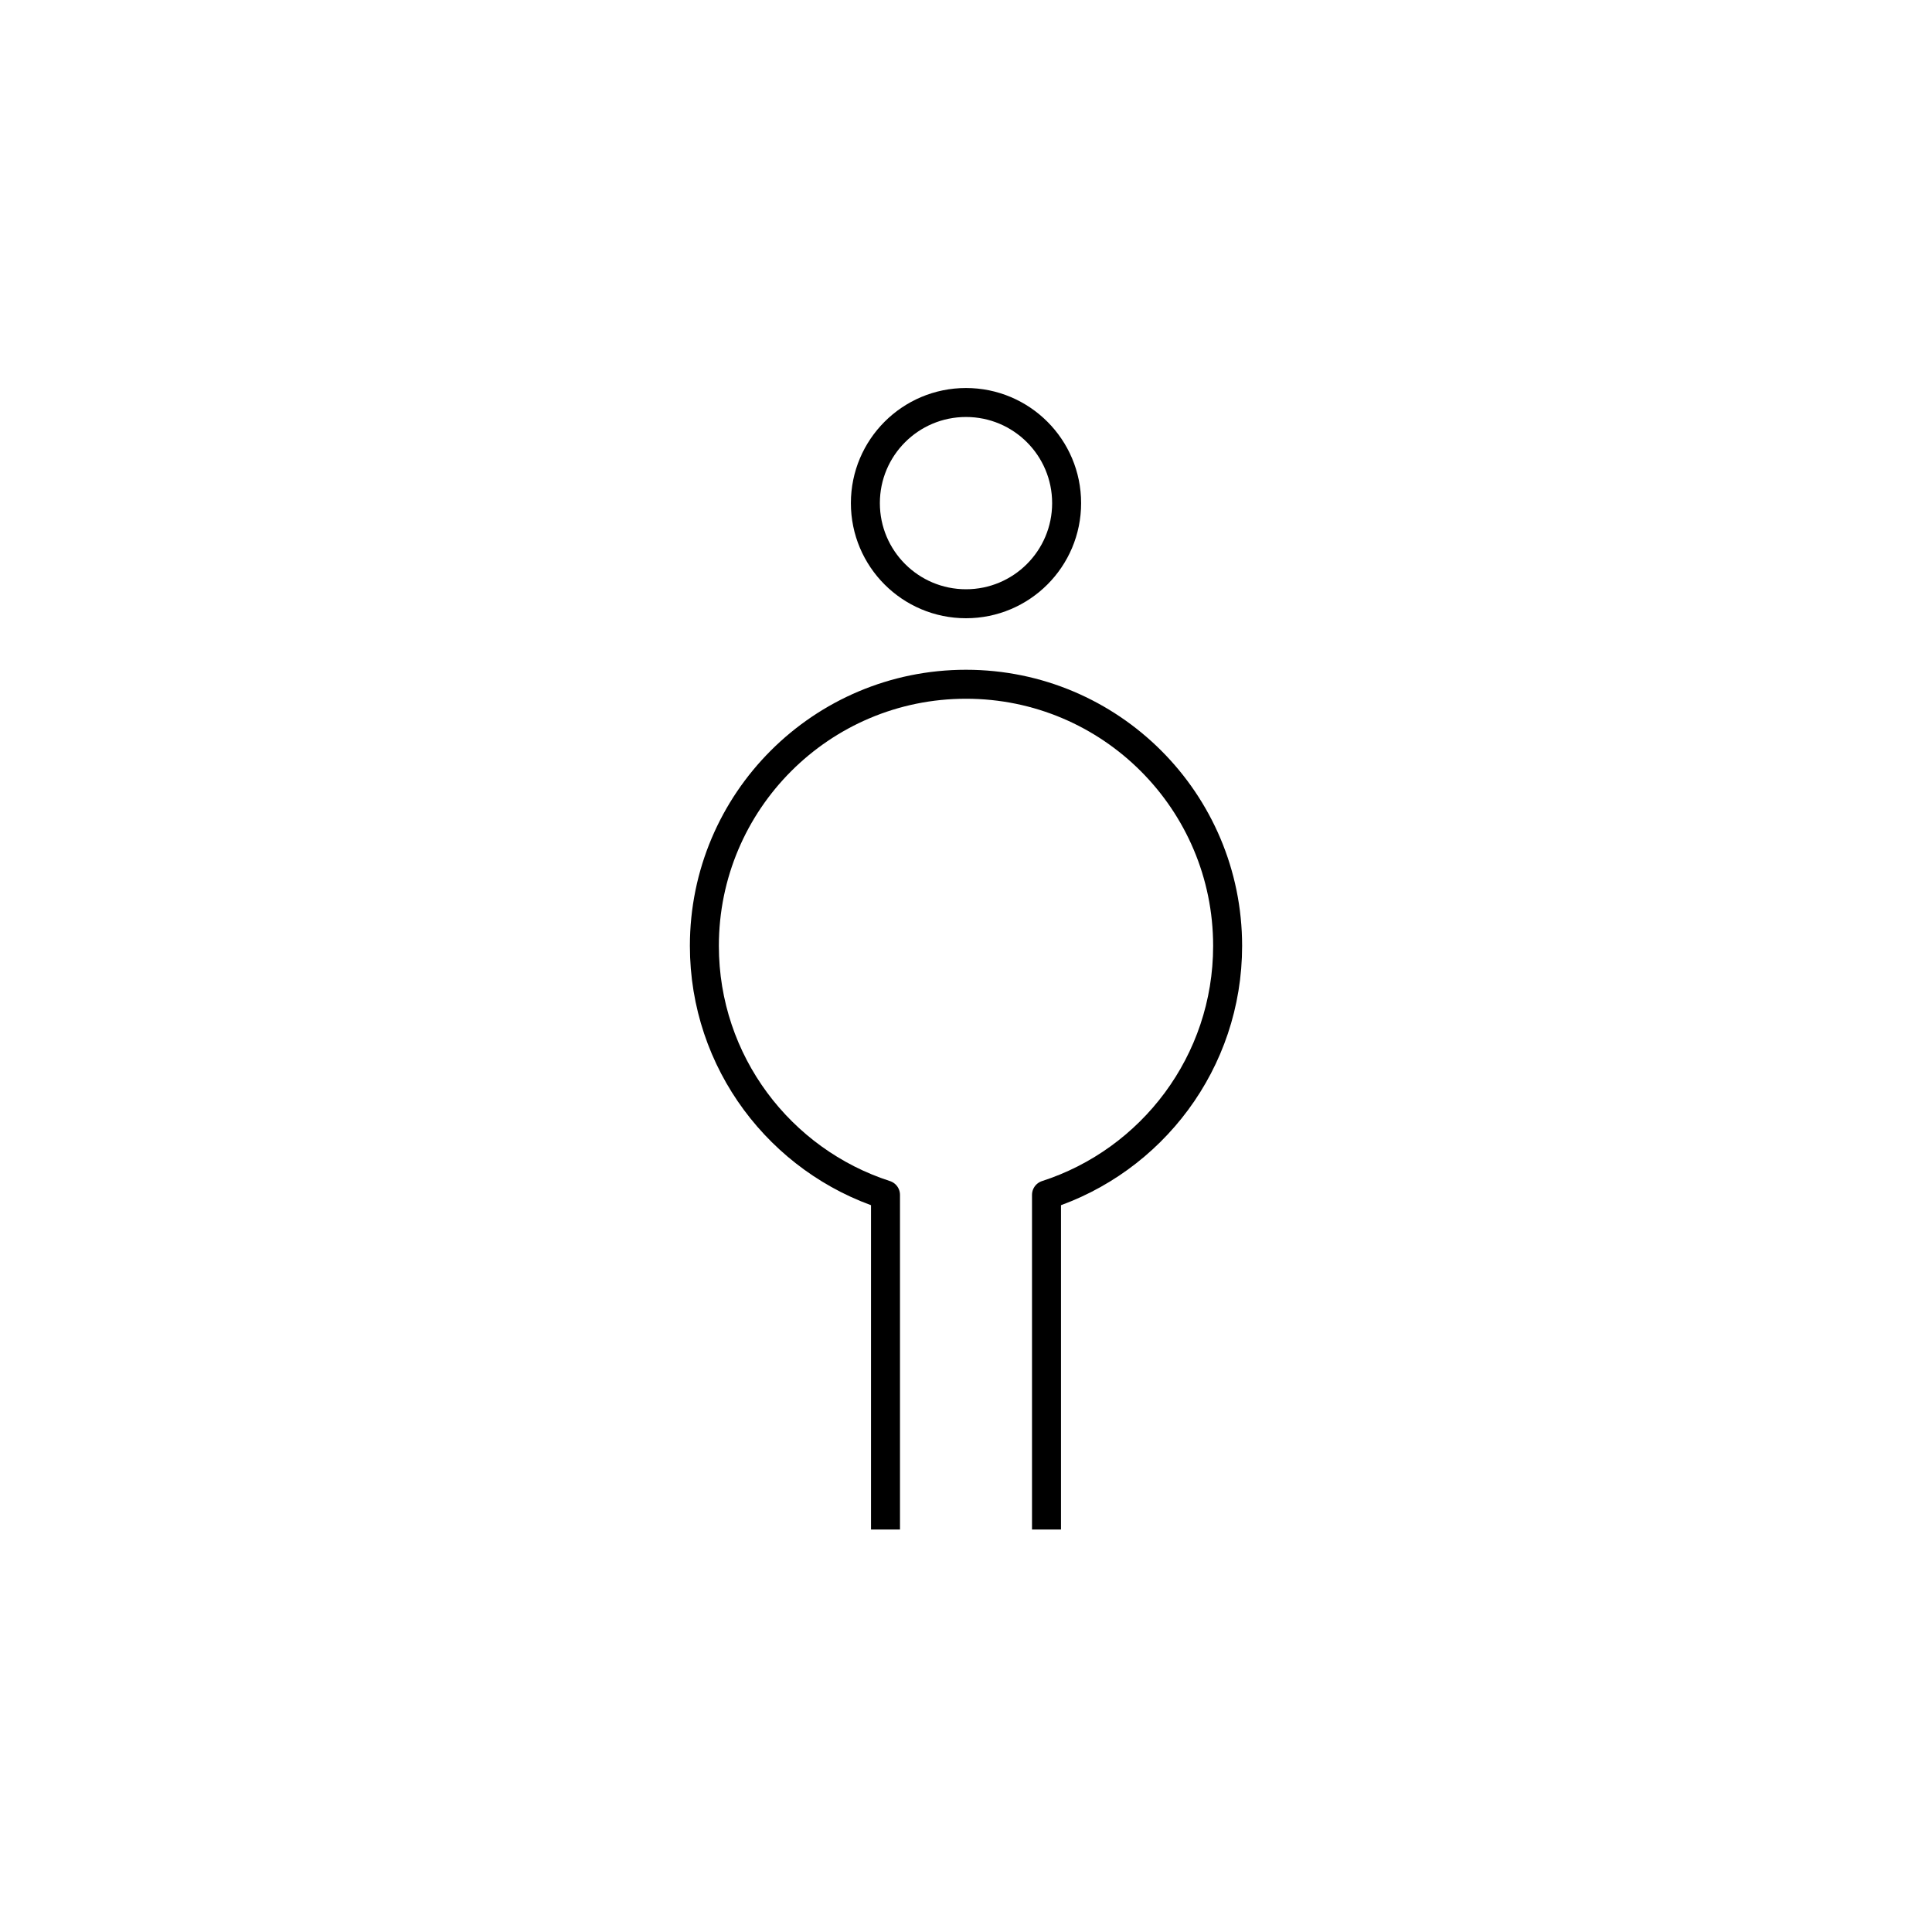 <?xml version="1.0" encoding="iso-8859-1"?>
<!-- Generator: Adobe Illustrator 22.0.0, SVG Export Plug-In . SVG Version: 6.00 Build 0)  -->
<svg version="1.1" xmlns="http://www.w3.org/2000/svg" xmlns:xlink="http://www.w3.org/1999/xlink" x="0px" y="0px"
	 viewBox="0 0 48 48" style="enable-background:new 0 0 48 48;" xml:space="preserve">
<g id="person_02">
	<path id="person_02_1_" style="fill:none;stroke:#000000;stroke-width:0.72;stroke-linejoin:round;stroke-miterlimit:10;" d="
		M24,10c-1.381,0-2.5,1.119-2.5,2.5S22.62,15,24,15s2.5-1.119,2.5-2.5S25.381,10,24,10z M22,38v-8.314
		c-2.611-0.843-4.5-3.294-4.5-6.186c0-3.59,2.91-6.5,6.5-6.5s6.5,2.91,6.5,6.5c0,2.892-1.889,5.343-4.5,6.186l0,0V38"/>
</g>
<g id="Layer_1">
</g>
</svg>
